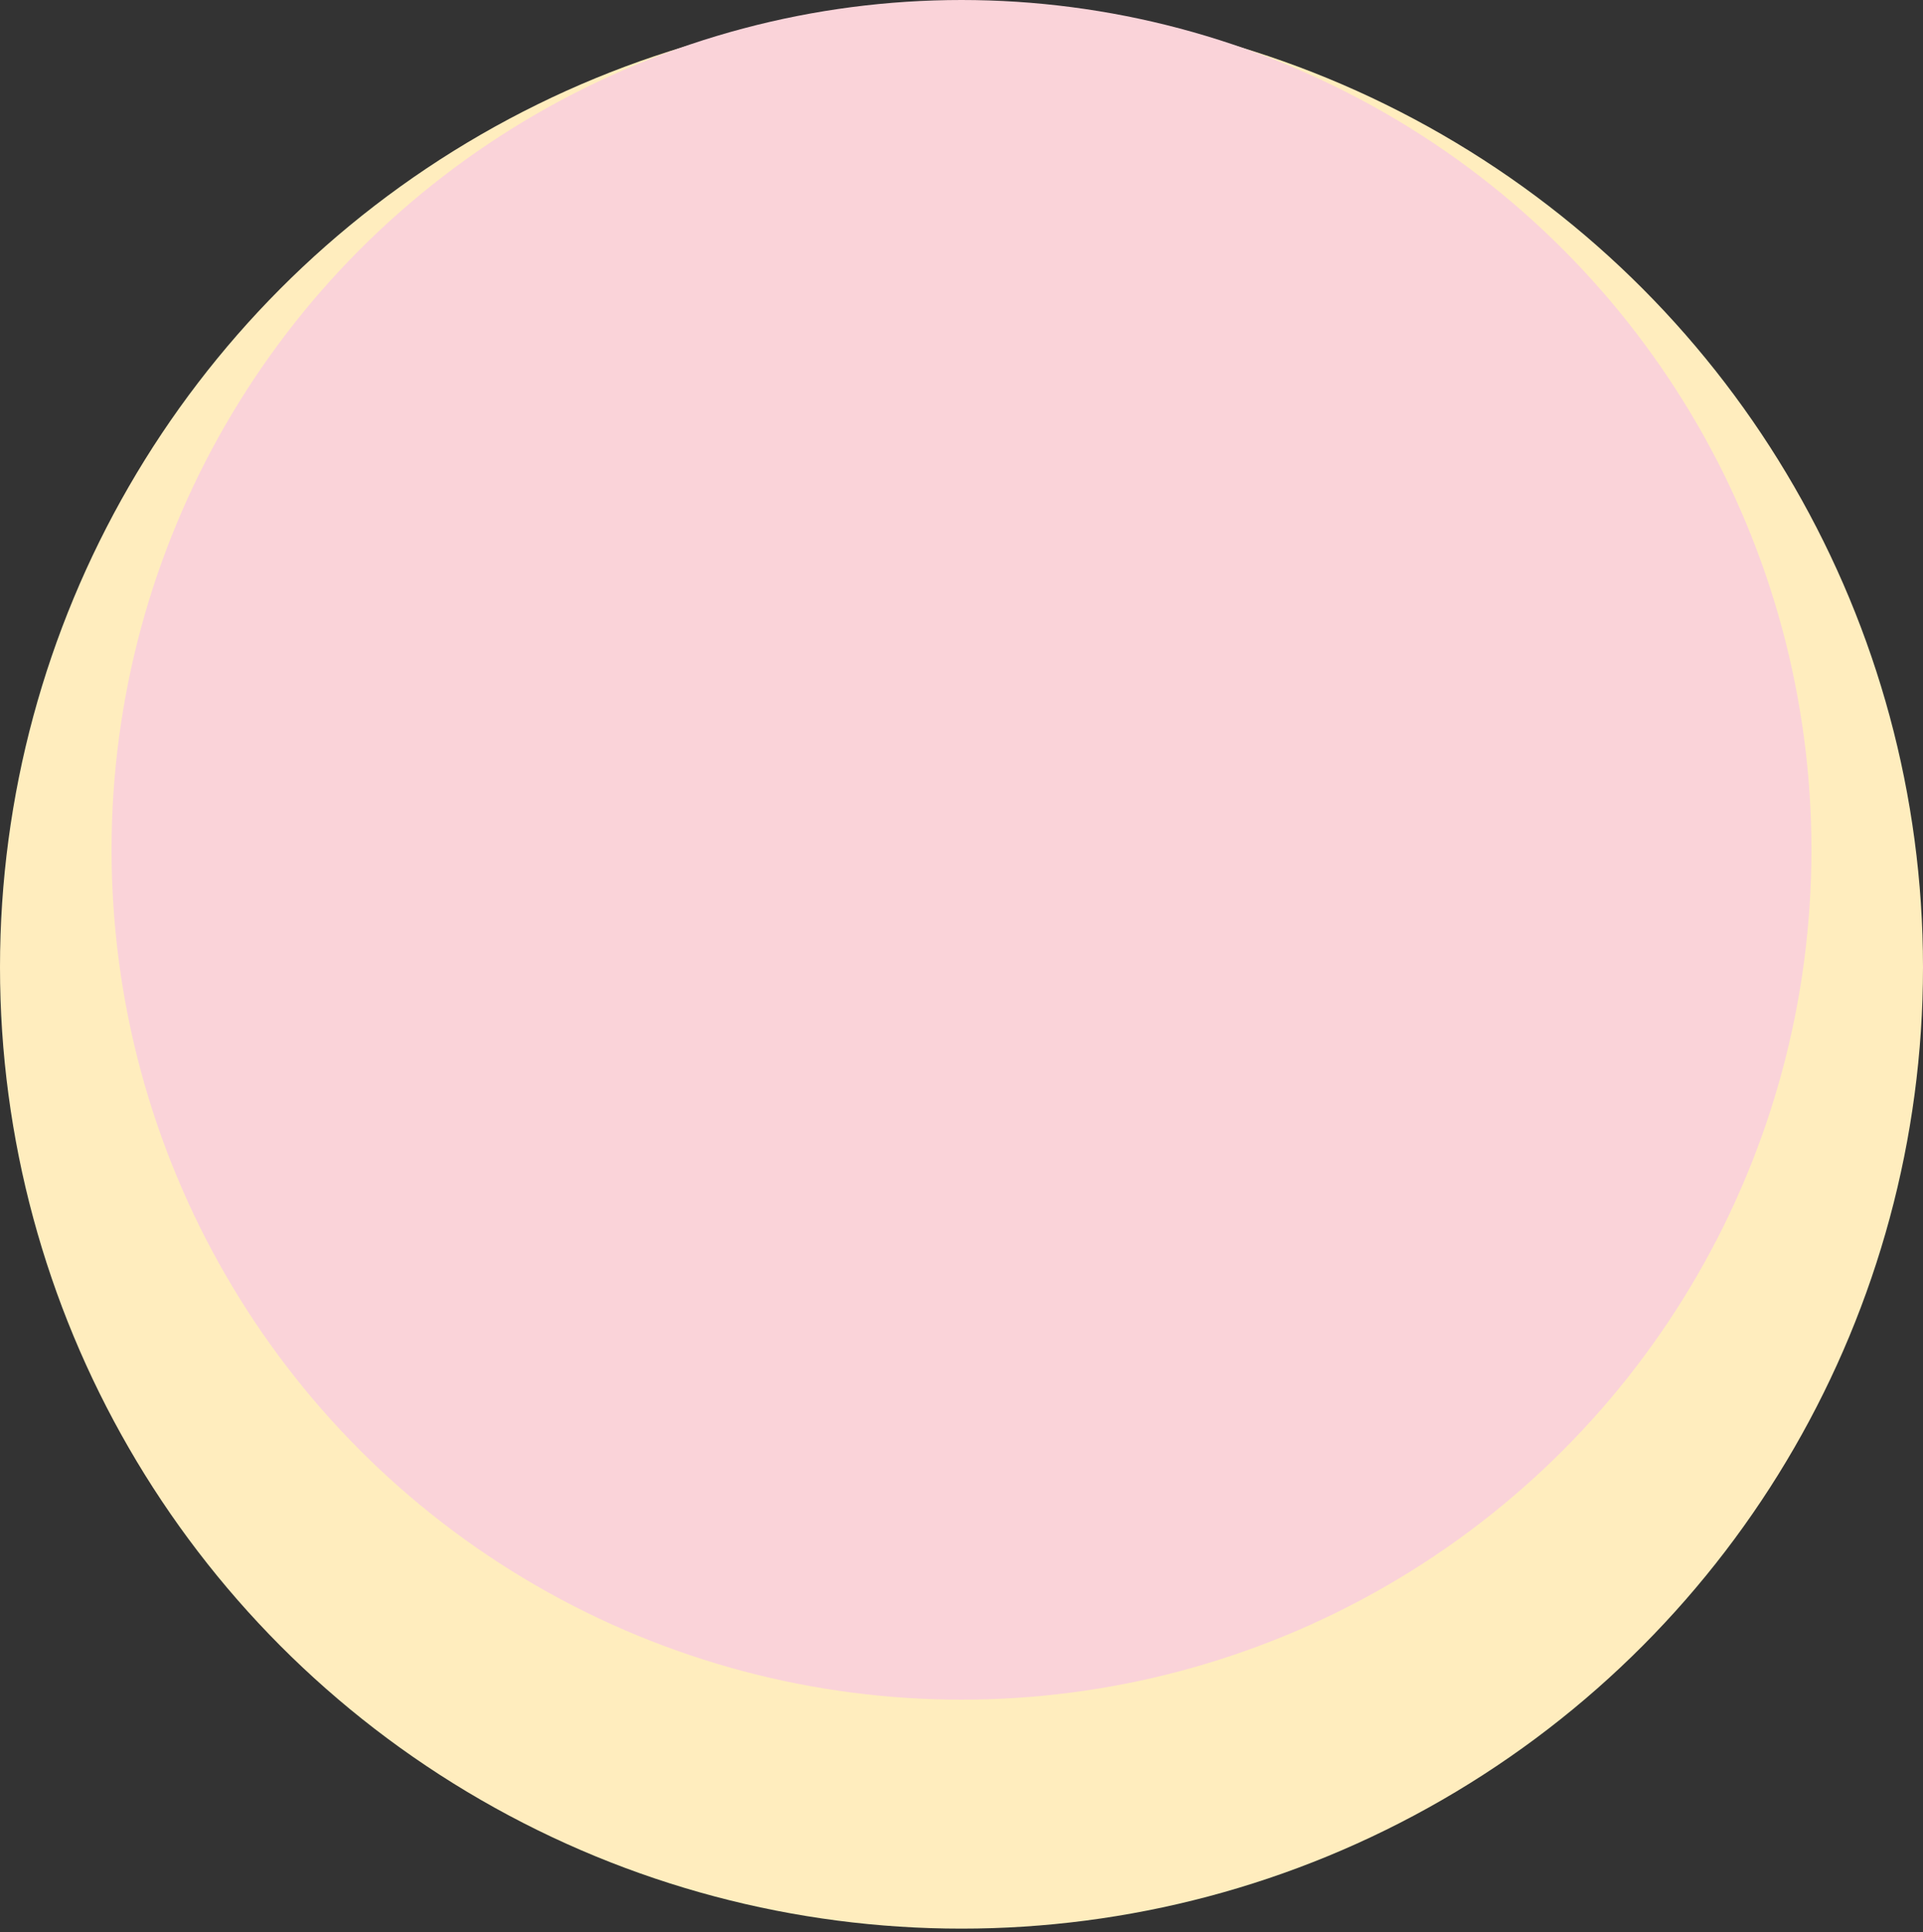 <svg width="400" height="402" viewBox="0 0 400 402" fill="none" xmlns="http://www.w3.org/2000/svg">
<rect x="0" y="0" width="400" height="402" fill="#333333" stroke="none"/>
<circle cx="200" cy="201.221" r="200" fill="#FFEDBE"/>
<circle cx="200" cy="176.794" r="176.794" fill="#FAD3D9"/>
</svg>
